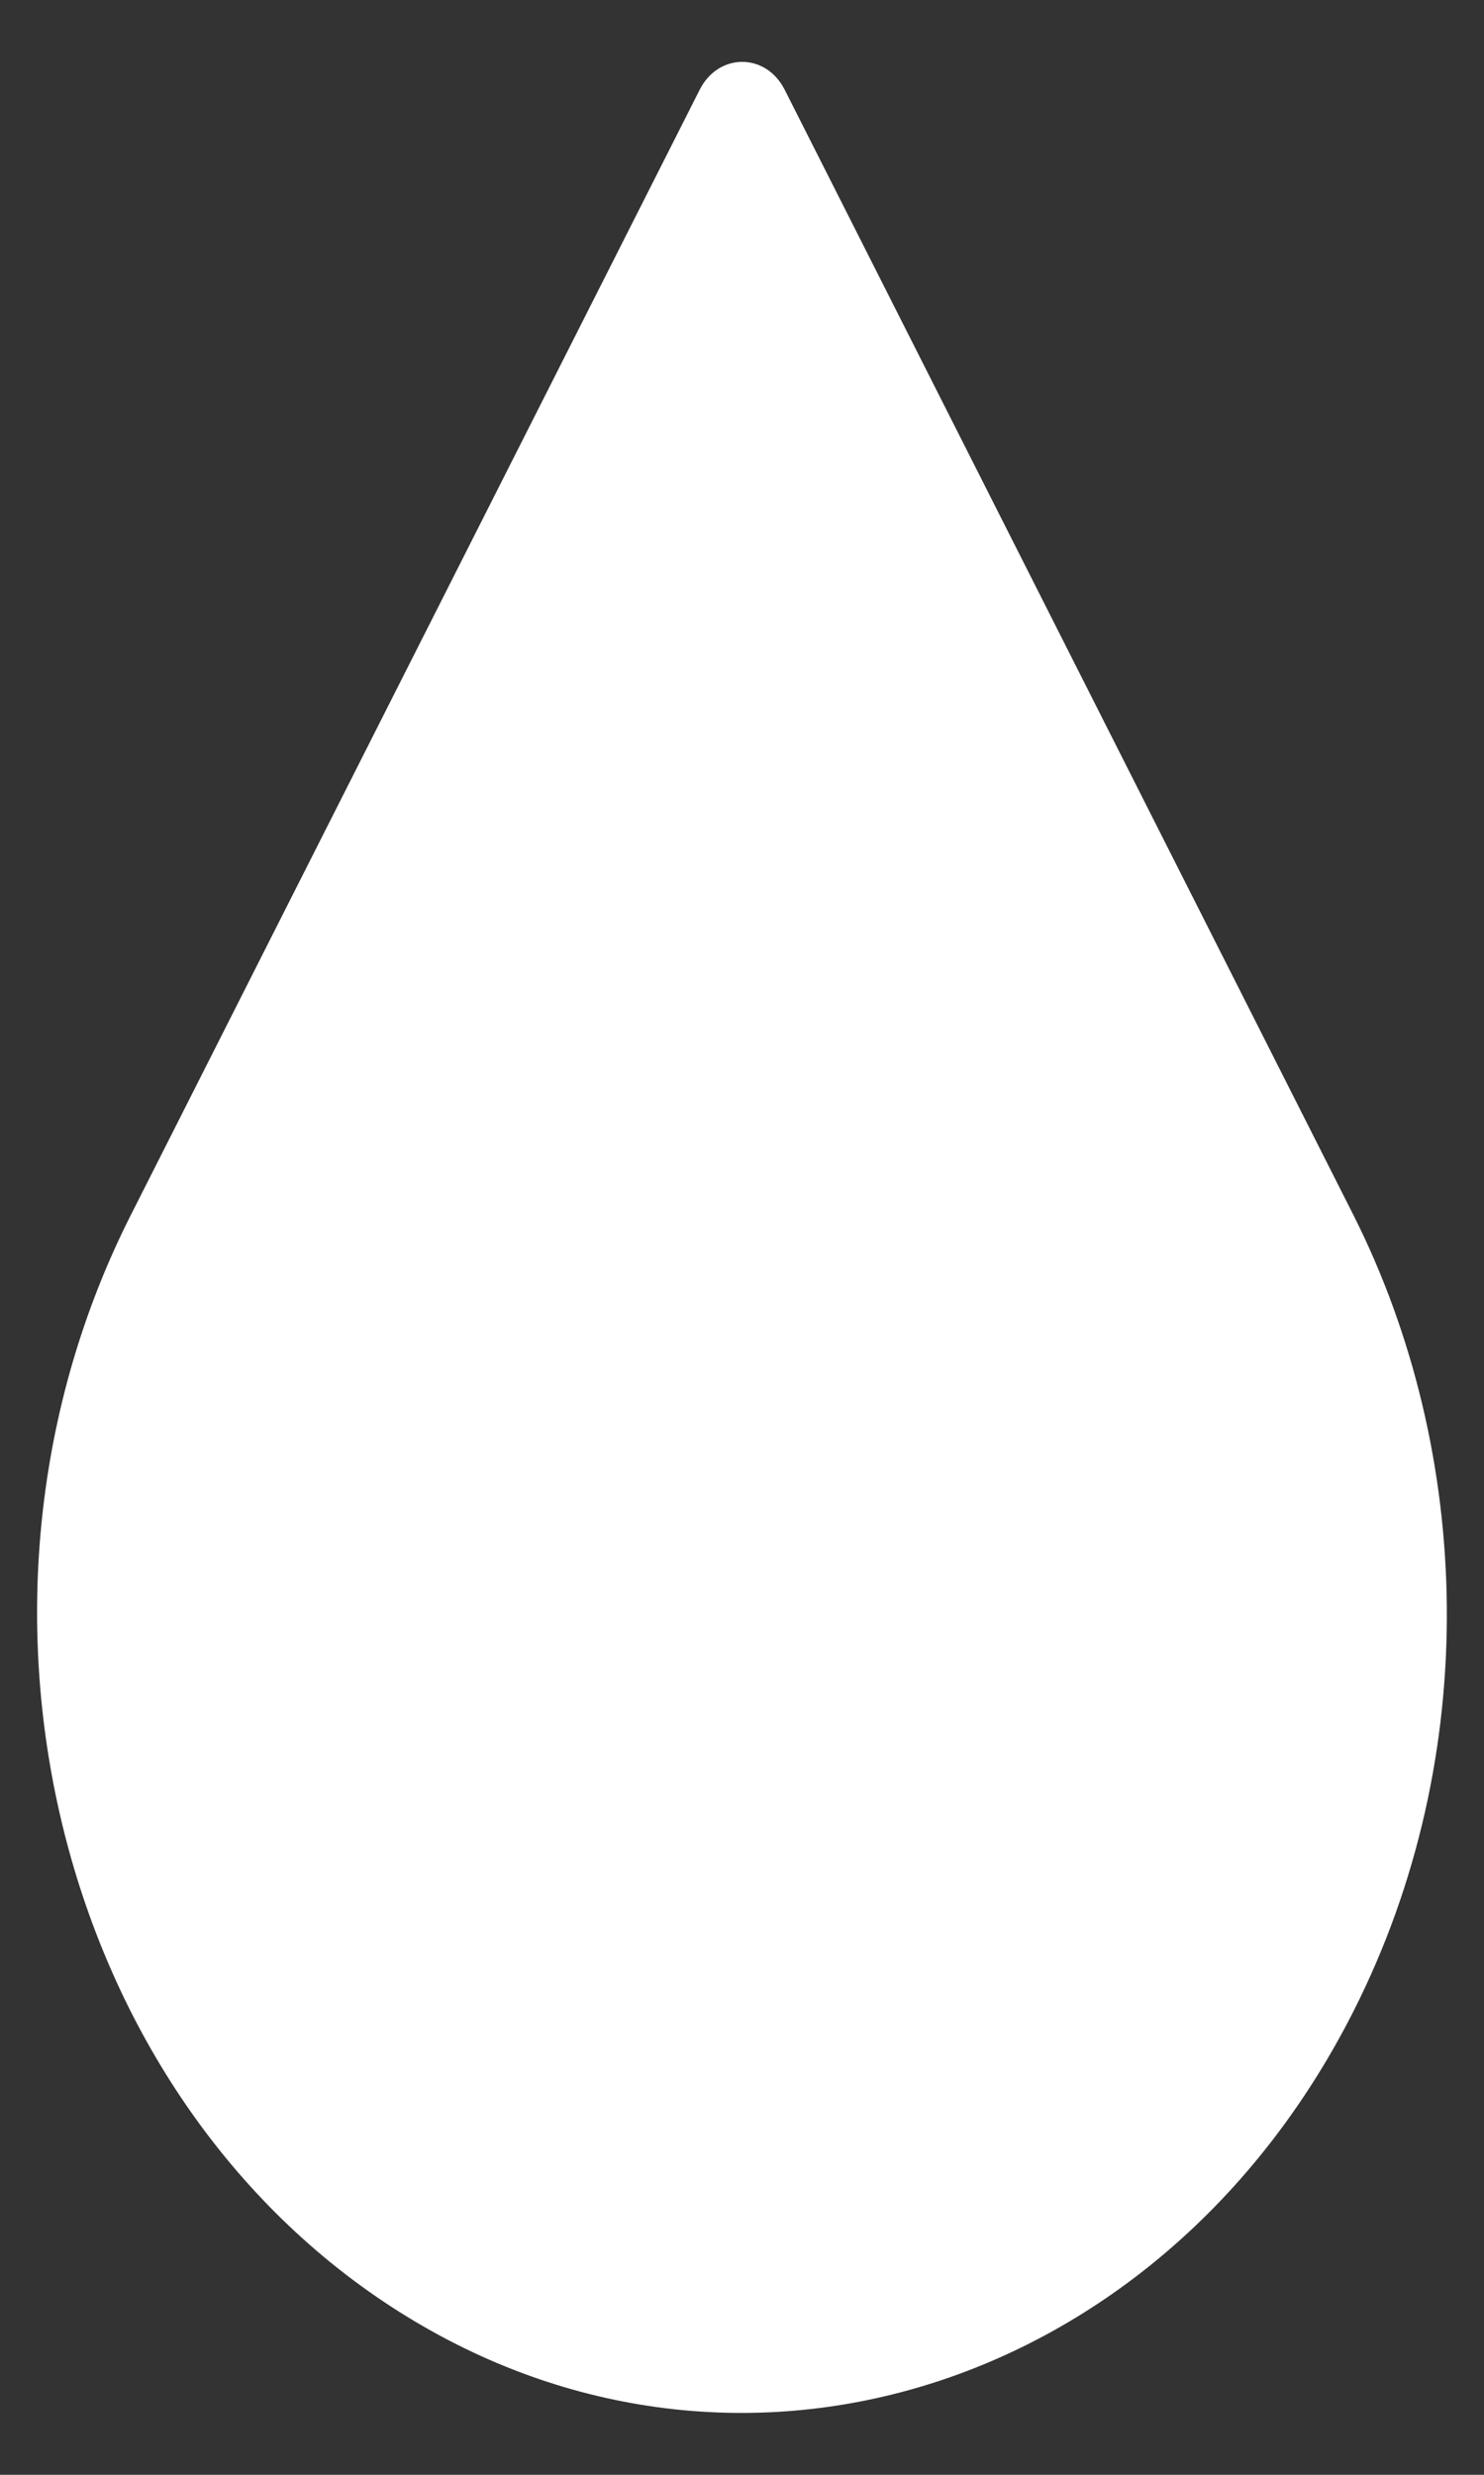 <svg width="12" height="20" viewBox="0 0 12 20" version="1.1" xmlns="http://www.w3.org/2000/svg" xmlns:xlink="http://www.w3.org/1999/xlink">
<rect x="0" y="0" width="12" height="20" fill="#333333" stroke="none"/>
<title>Vector</title>
<desc>Created using Figma</desc>
<g id="Canvas" transform="translate(37277 -440)">
<g id="Vector">
<use xlink:href="#path0_fill" transform="matrix(-1 0 0 1 -37265.3 440.5)" fill="#FFFFFF"/>
</g>
</g>
<defs>
<path id="path0_fill" d="M 5.355 0.225L 0.754 9.323C -0.213 11.246 -0.288 13.692 0.754 15.751C 2.32 18.847 5.803 19.918 8.534 18.143C 11.265 16.368 12.21 12.419 10.644 9.323L 6.042 0.225C 5.89 -0.075 5.507 -0.075 5.355 0.225Z"/>
</defs>
</svg>
